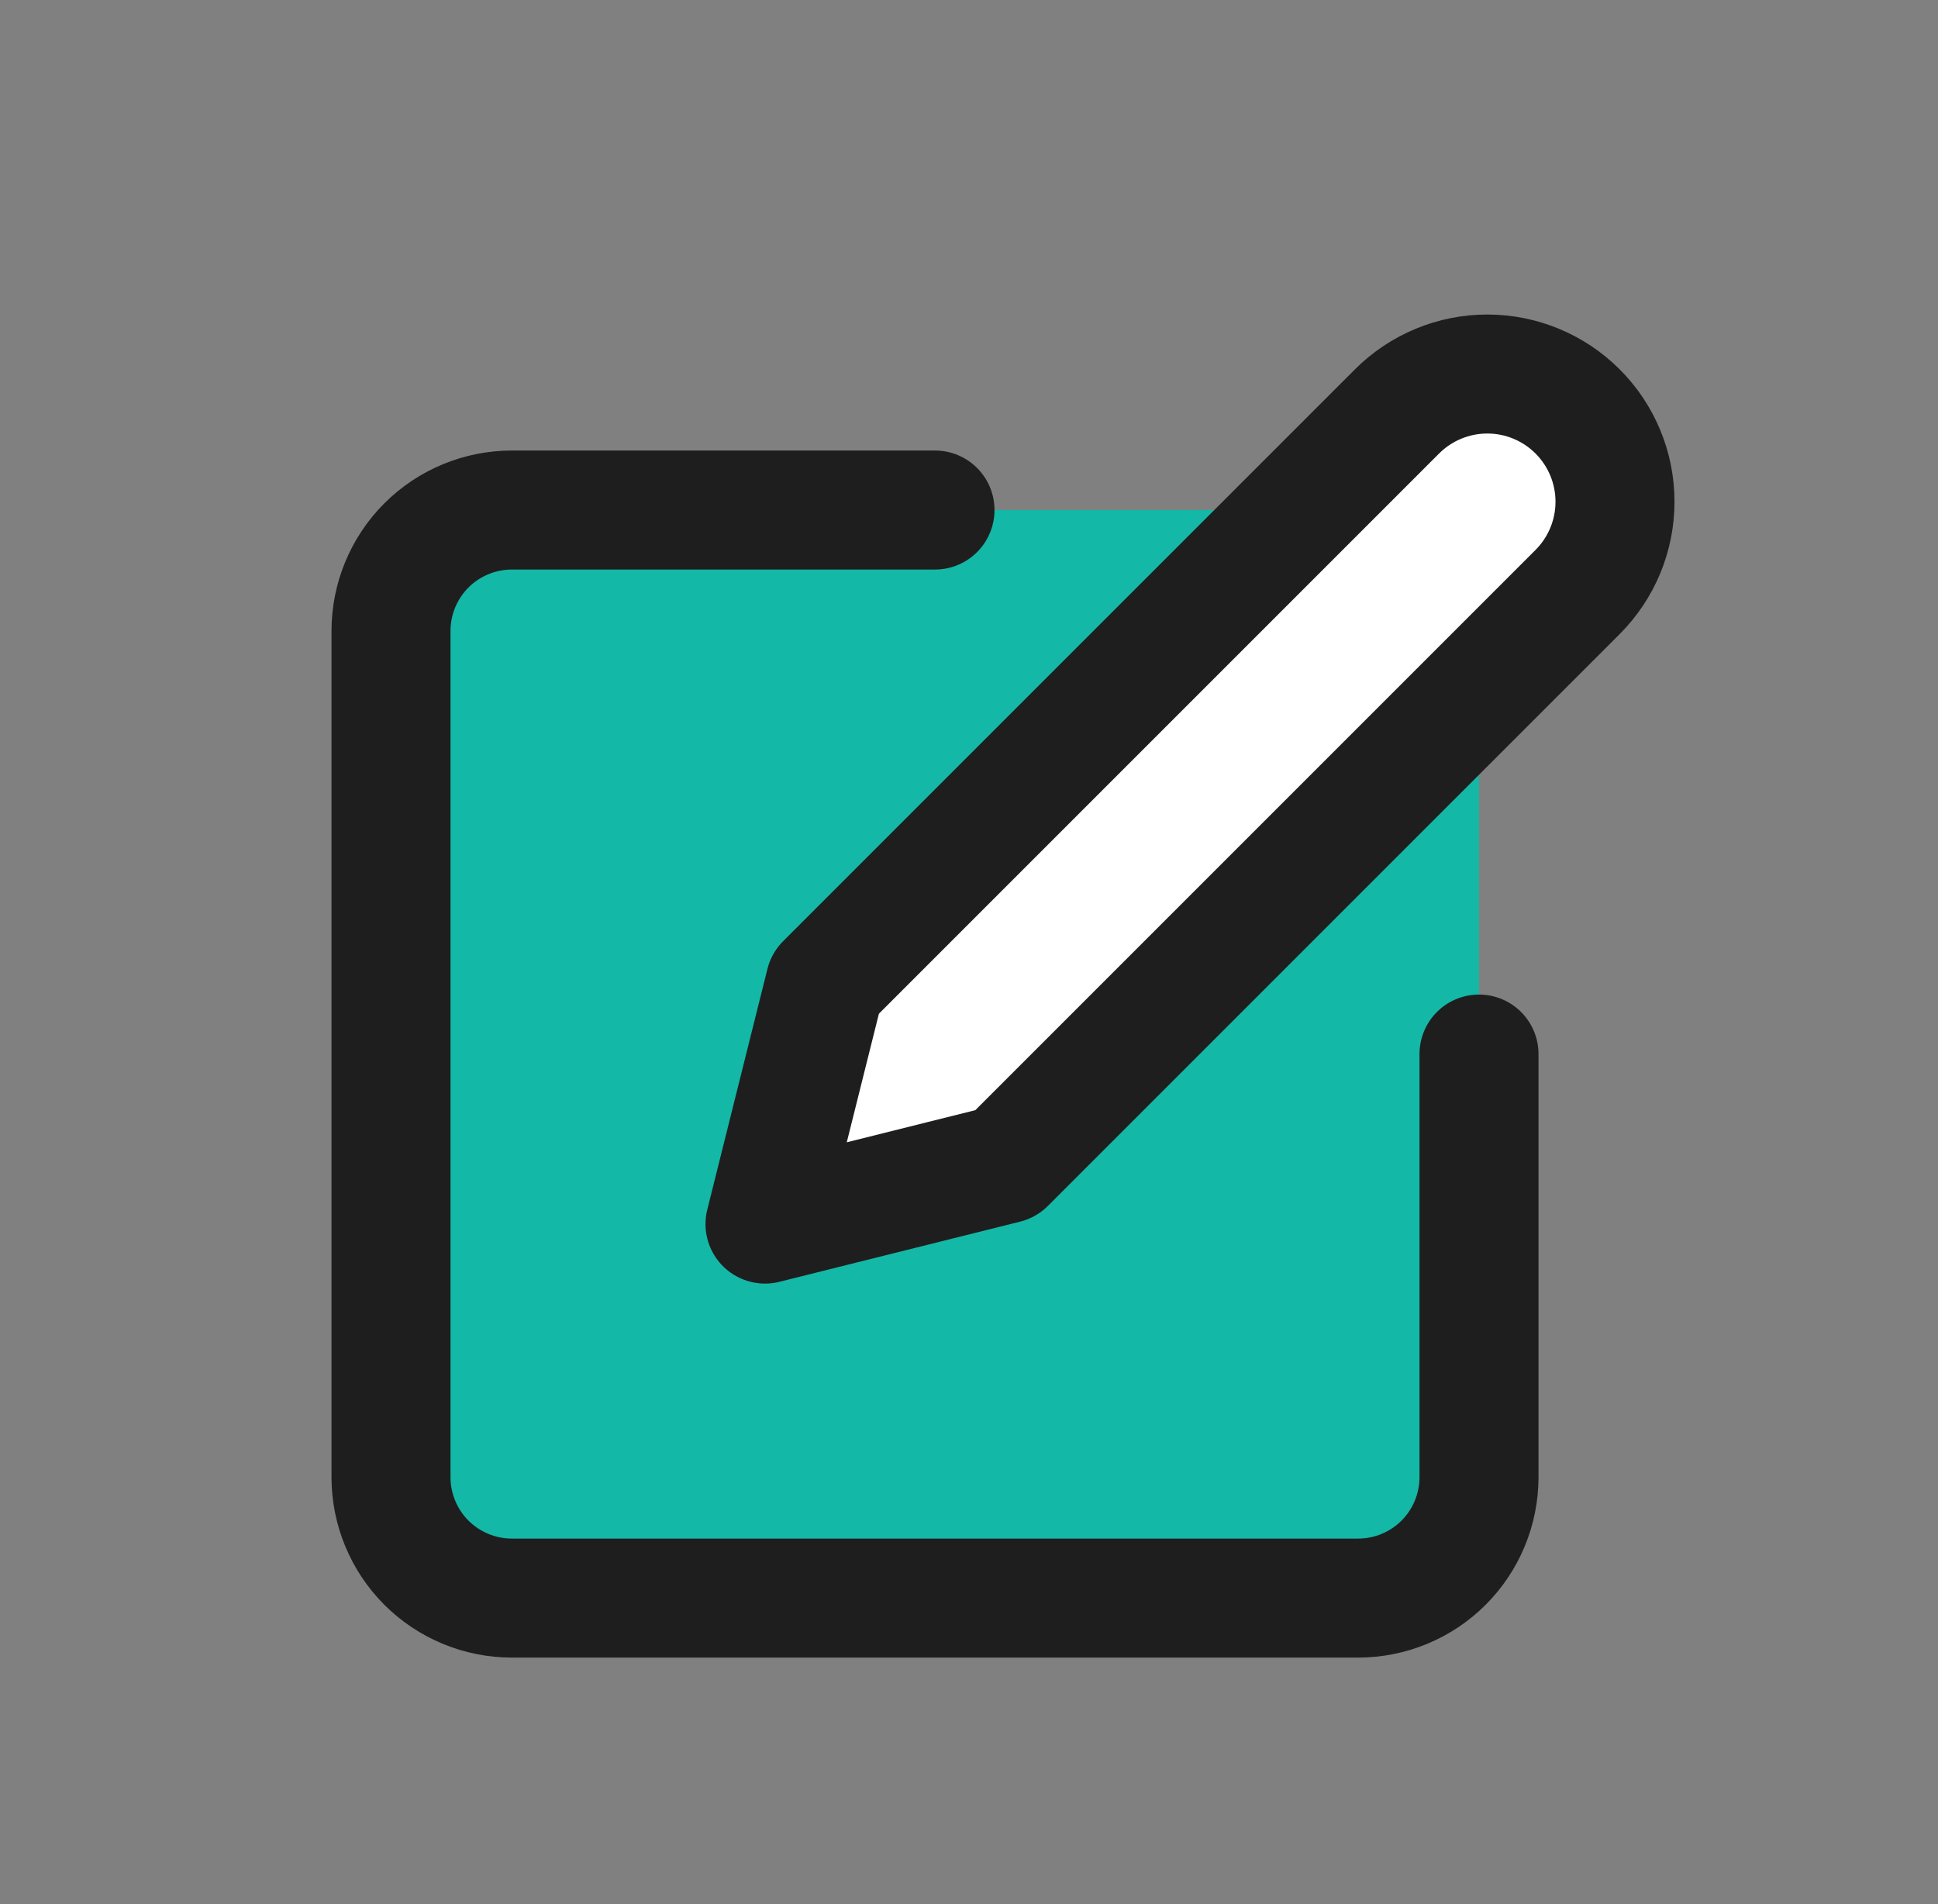 <svg width="57" height="56" viewBox="0 0 57 56" fill="none" xmlns="http://www.w3.org/2000/svg">
<rect x="0" y="0" width="57" height="56" fill="#808080" stroke="none"/>
<rect x="12.5" y="15" width="31" height="31" fill="#14B8A6"/>
<path d="M27.5 15H15.056C14.113 15 13.208 15.375 12.541 16.041C11.875 16.708 11.5 17.613 11.5 18.556V43.444C11.5 44.387 11.875 45.292 12.541 45.959C13.208 46.625 14.113 47 15.056 47H39.944C40.887 47 41.792 46.625 42.459 45.959C43.125 45.292 43.5 44.387 43.5 43.444V31" stroke="#1E1E1E" stroke-width="3.5" stroke-linecap="round" stroke-linejoin="round"/>
<path d="M41.089 12.1C41.793 11.396 42.748 11 43.745 11C44.74 11 45.696 11.396 46.4 12.1C47.104 12.804 47.5 13.759 47.5 14.755C47.5 15.752 47.104 16.707 46.4 17.411L29.581 34.23L22.5 36L24.27 28.919L41.089 12.1Z" fill="white" stroke="#1E1E1E" stroke-width="3.5" stroke-linecap="round" stroke-linejoin="round"/>
</svg>
